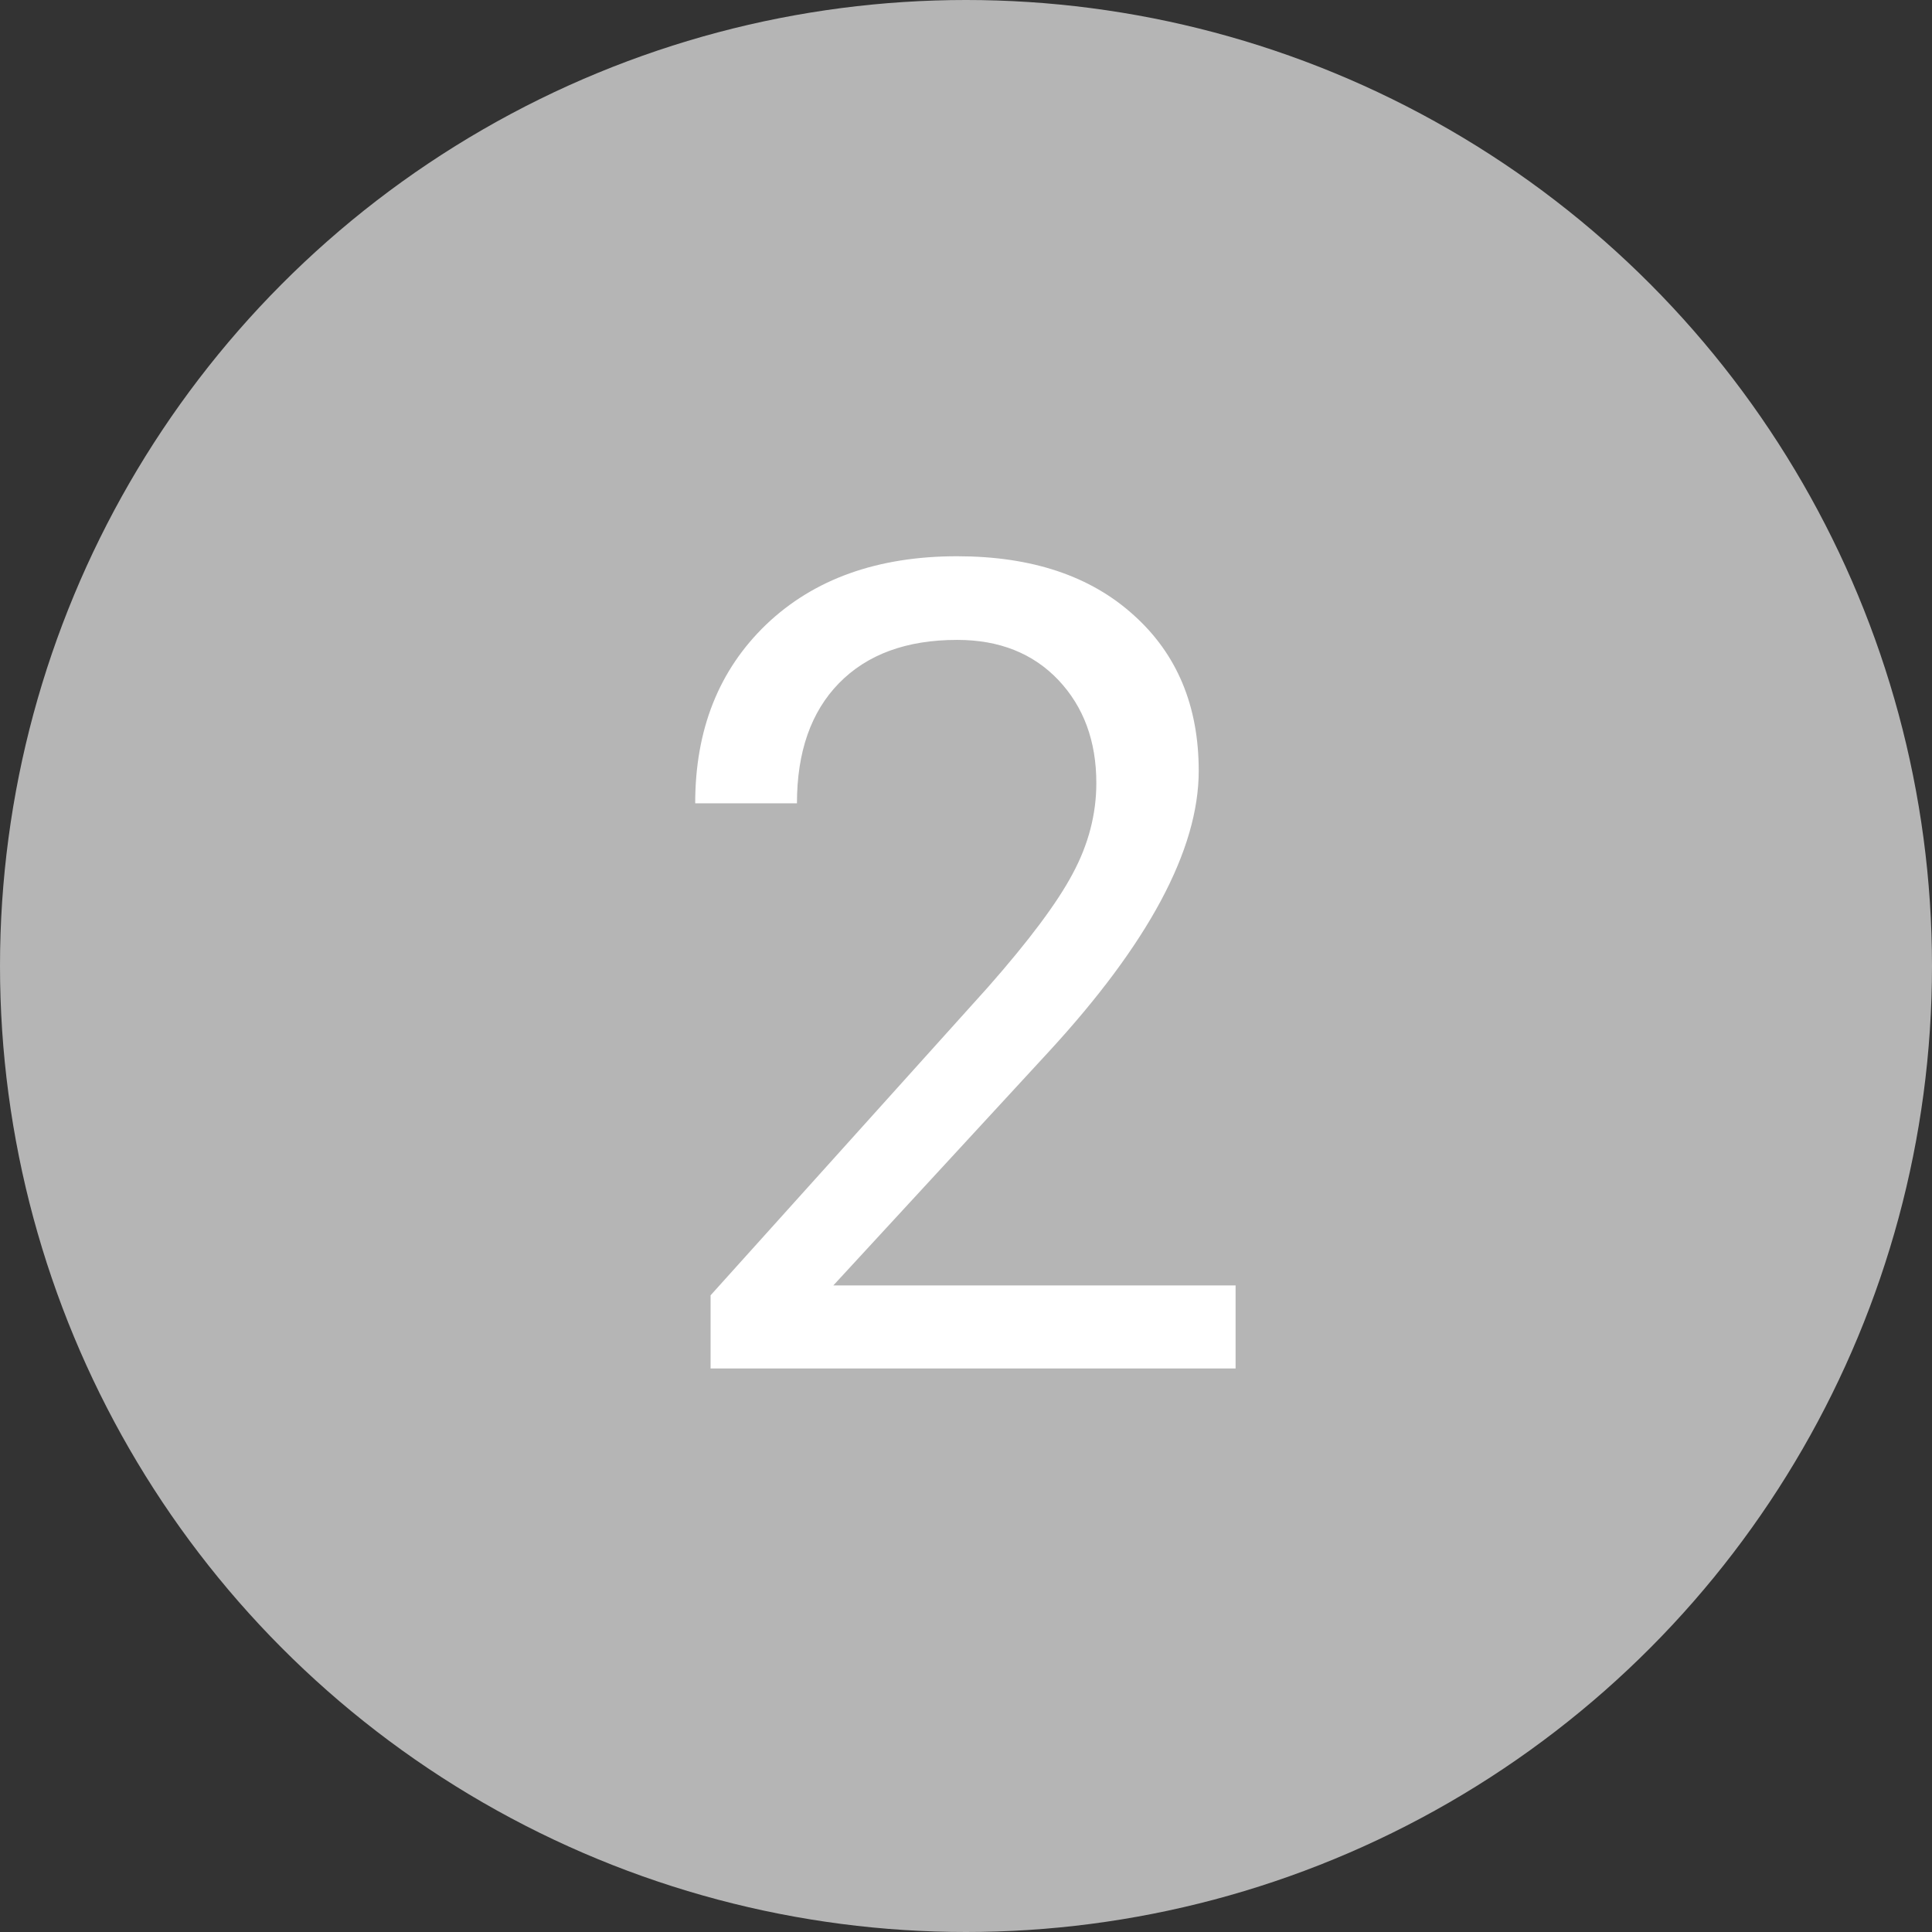 <svg width="24" height="24" viewBox="0 0 24 24" fill="none" xmlns="http://www.w3.org/2000/svg">
<rect x="0" y="0" width="24" height="24" fill="#333333" stroke="none"/>
<circle cx="12" cy="12" r="12" fill="#B5B5B5"/>
<path d="M15.349 17H8.827V16.091L12.273 12.263C12.783 11.684 13.134 11.214 13.325 10.854C13.521 10.49 13.619 10.114 13.619 9.727C13.619 9.207 13.462 8.781 13.148 8.448C12.833 8.116 12.414 7.949 11.89 7.949C11.261 7.949 10.771 8.129 10.42 8.489C10.074 8.845 9.9 9.341 9.9 9.979H8.636C8.636 9.063 8.93 8.323 9.518 7.758C10.11 7.193 10.901 6.91 11.89 6.91C12.815 6.91 13.546 7.154 14.084 7.642C14.622 8.125 14.891 8.77 14.891 9.576C14.891 10.556 14.266 11.723 13.018 13.076L10.352 15.968H15.349V17Z" fill="white"/>
</svg>

